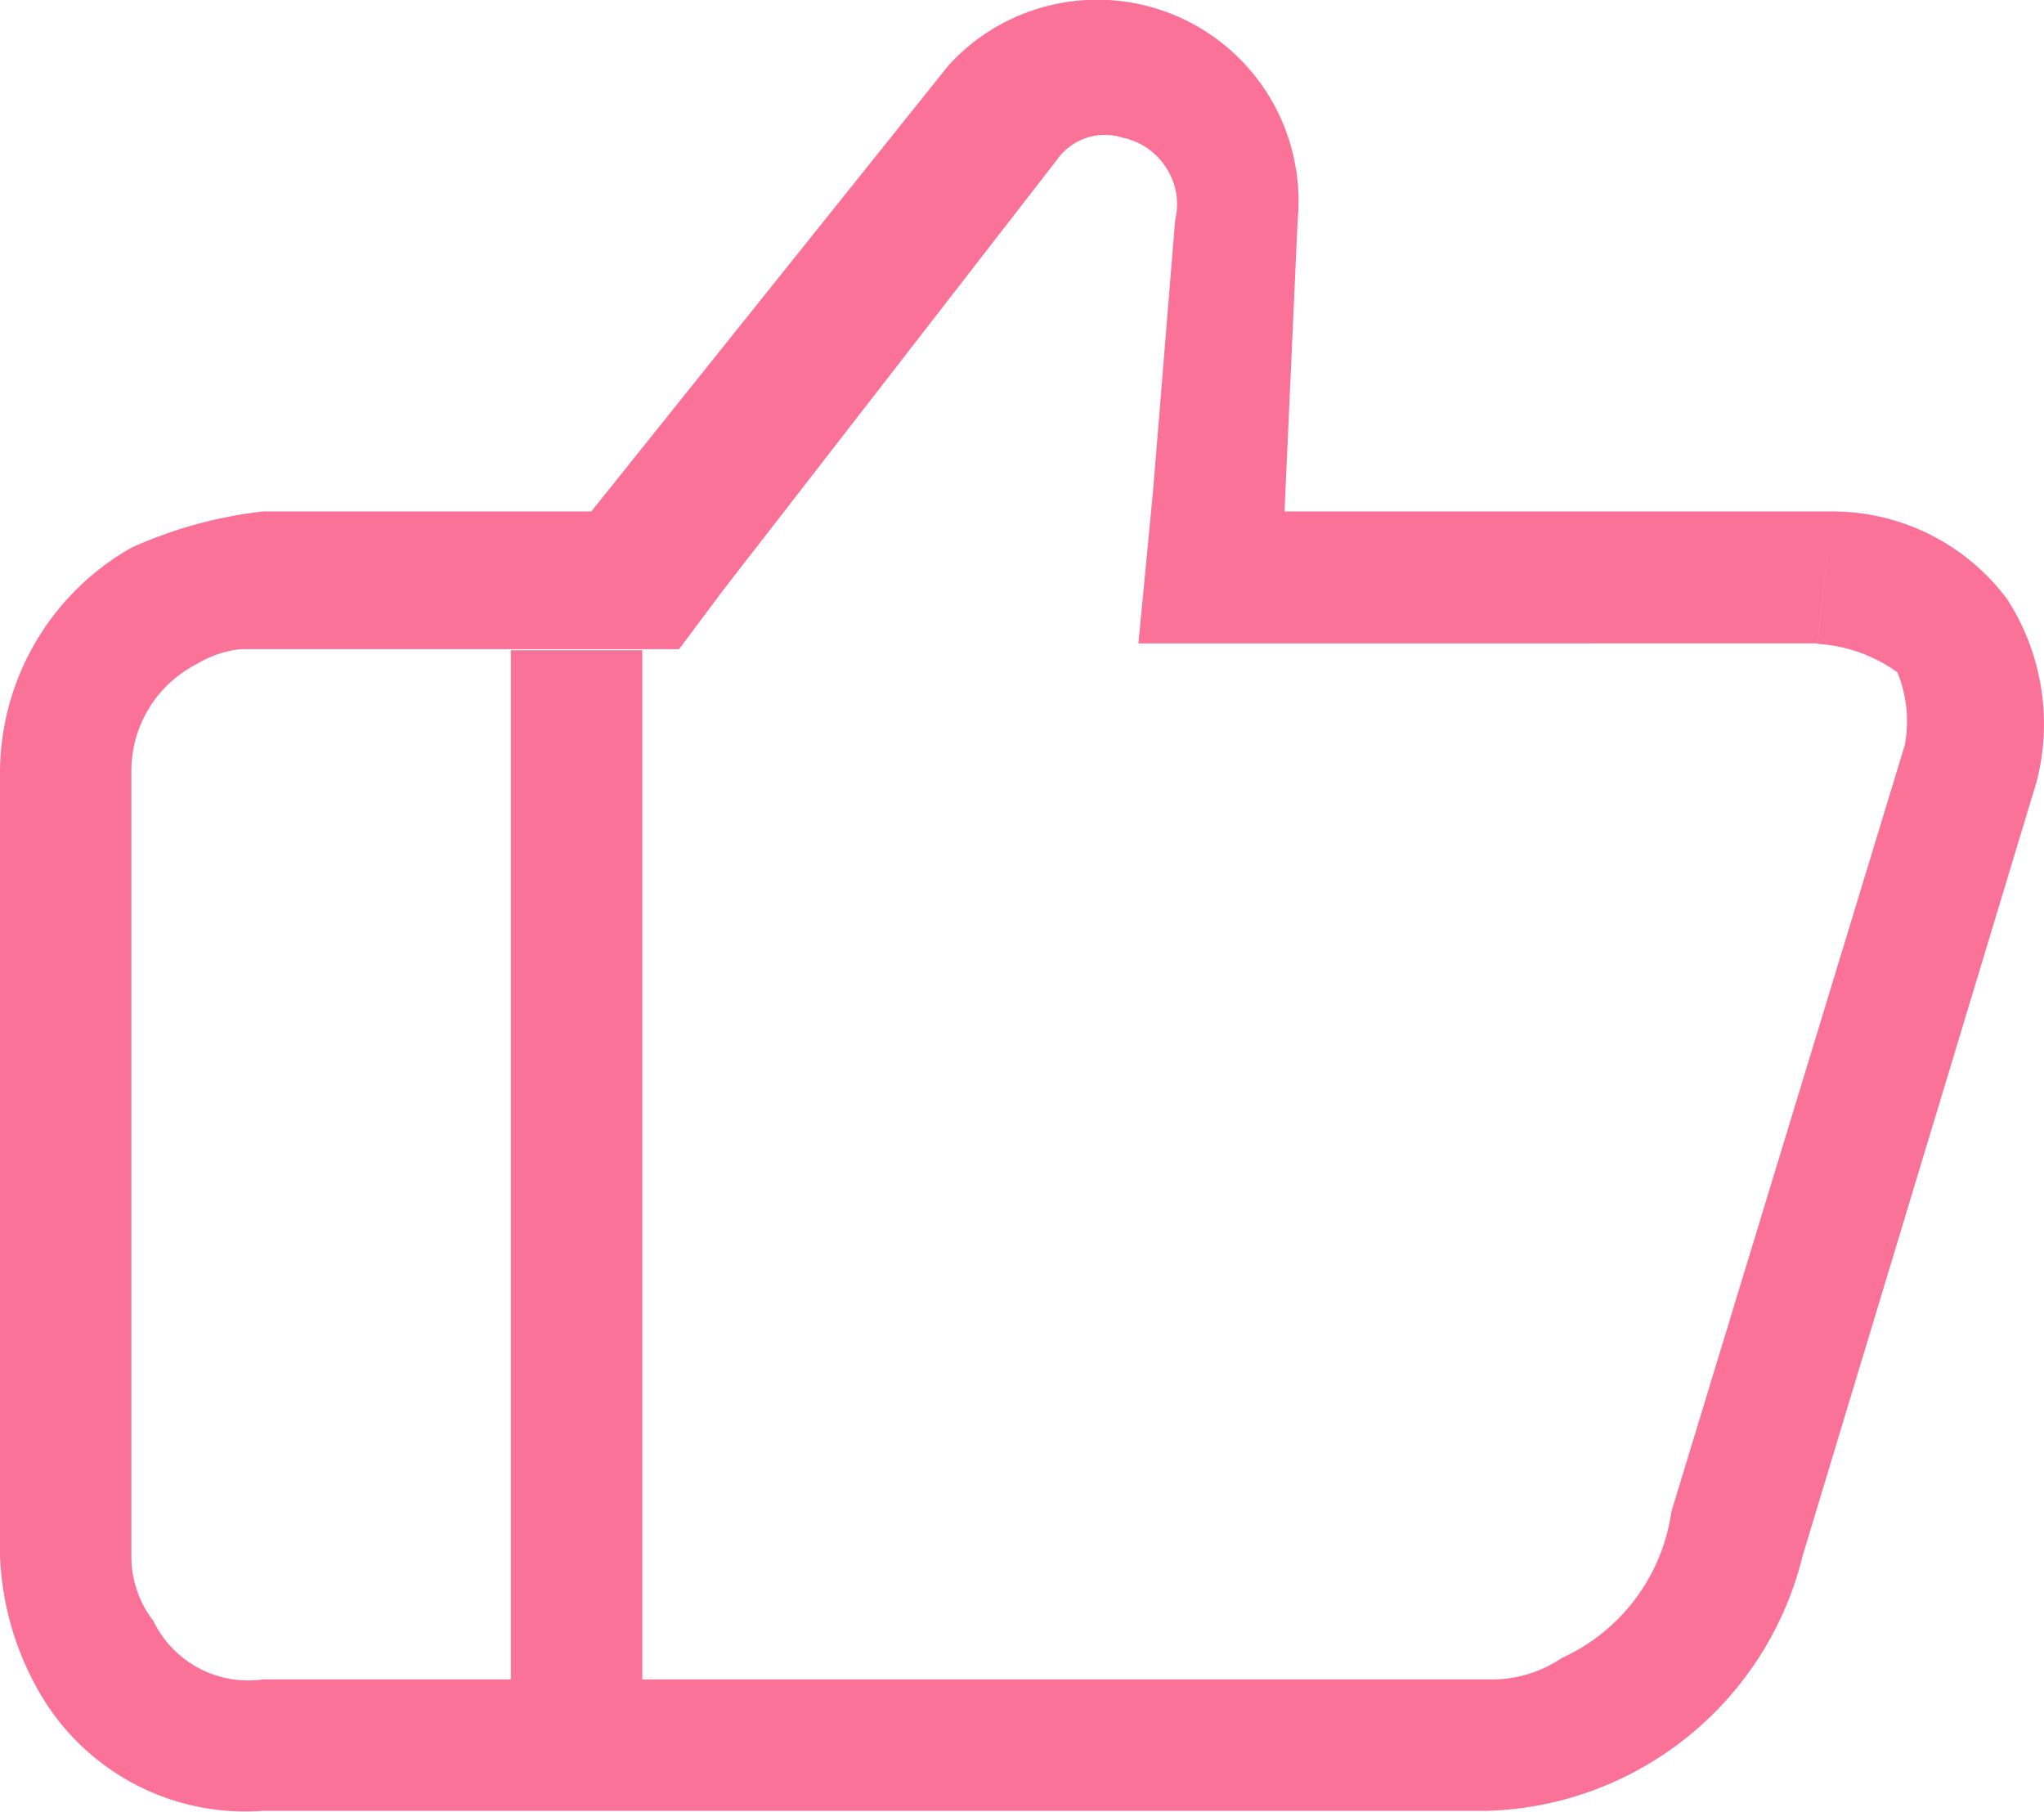 <svg xmlns="http://www.w3.org/2000/svg" id="图层_1" data-name="图层 1" viewBox="0 0 38.89 34.47"><defs><style>.cls-1{fill:#fb7299}</style></defs><title>like</title><g id="页面1"><path id="形状" d="M10.28,32.77h2.5V13.19h-2.5ZM25,10.55H35.42a4.15,4.15,0,0,1,3.33,1.67,4.38,4.38,0,0,1,.56,3.47L34.86,30.41a6.37,6.37,0,0,1-6,4.86H5.56a4.52,4.52,0,0,1-4.31-2.36,5.61,5.61,0,0,1-.69-2.5V15.55a4.93,4.93,0,0,1,2.5-4.31,8.38,8.38,0,0,1,2.5-.69h6.25l6.8-8.49A3.83,3.83,0,0,1,25.25,5Zm10.14,2.51H22.22l.28-2.92L22.92,5a1.26,1.26,0,0,0-.18-1,1.28,1.28,0,0,0-.82-.56,1.11,1.11,0,0,0-1.25.42l-6.36,8.2-.83,1.11H5.14a2,2,0,0,0-.83.28,2.28,2.28,0,0,0-1.25,2.08V30.41a2,2,0,0,0,.42,1.25,2,2,0,0,0,2.08,1.11H28.89a2.38,2.38,0,0,0,1.39-.41,3.61,3.61,0,0,0,2.08-2.78L36.8,15l2.5.56L36.8,15a2.45,2.45,0,0,0-.14-1.39,2.89,2.89,0,0,0-1.52-.54l.28-2.5Z" class="cls-1" transform="translate(-0.56 -0.82)"/></g></svg>